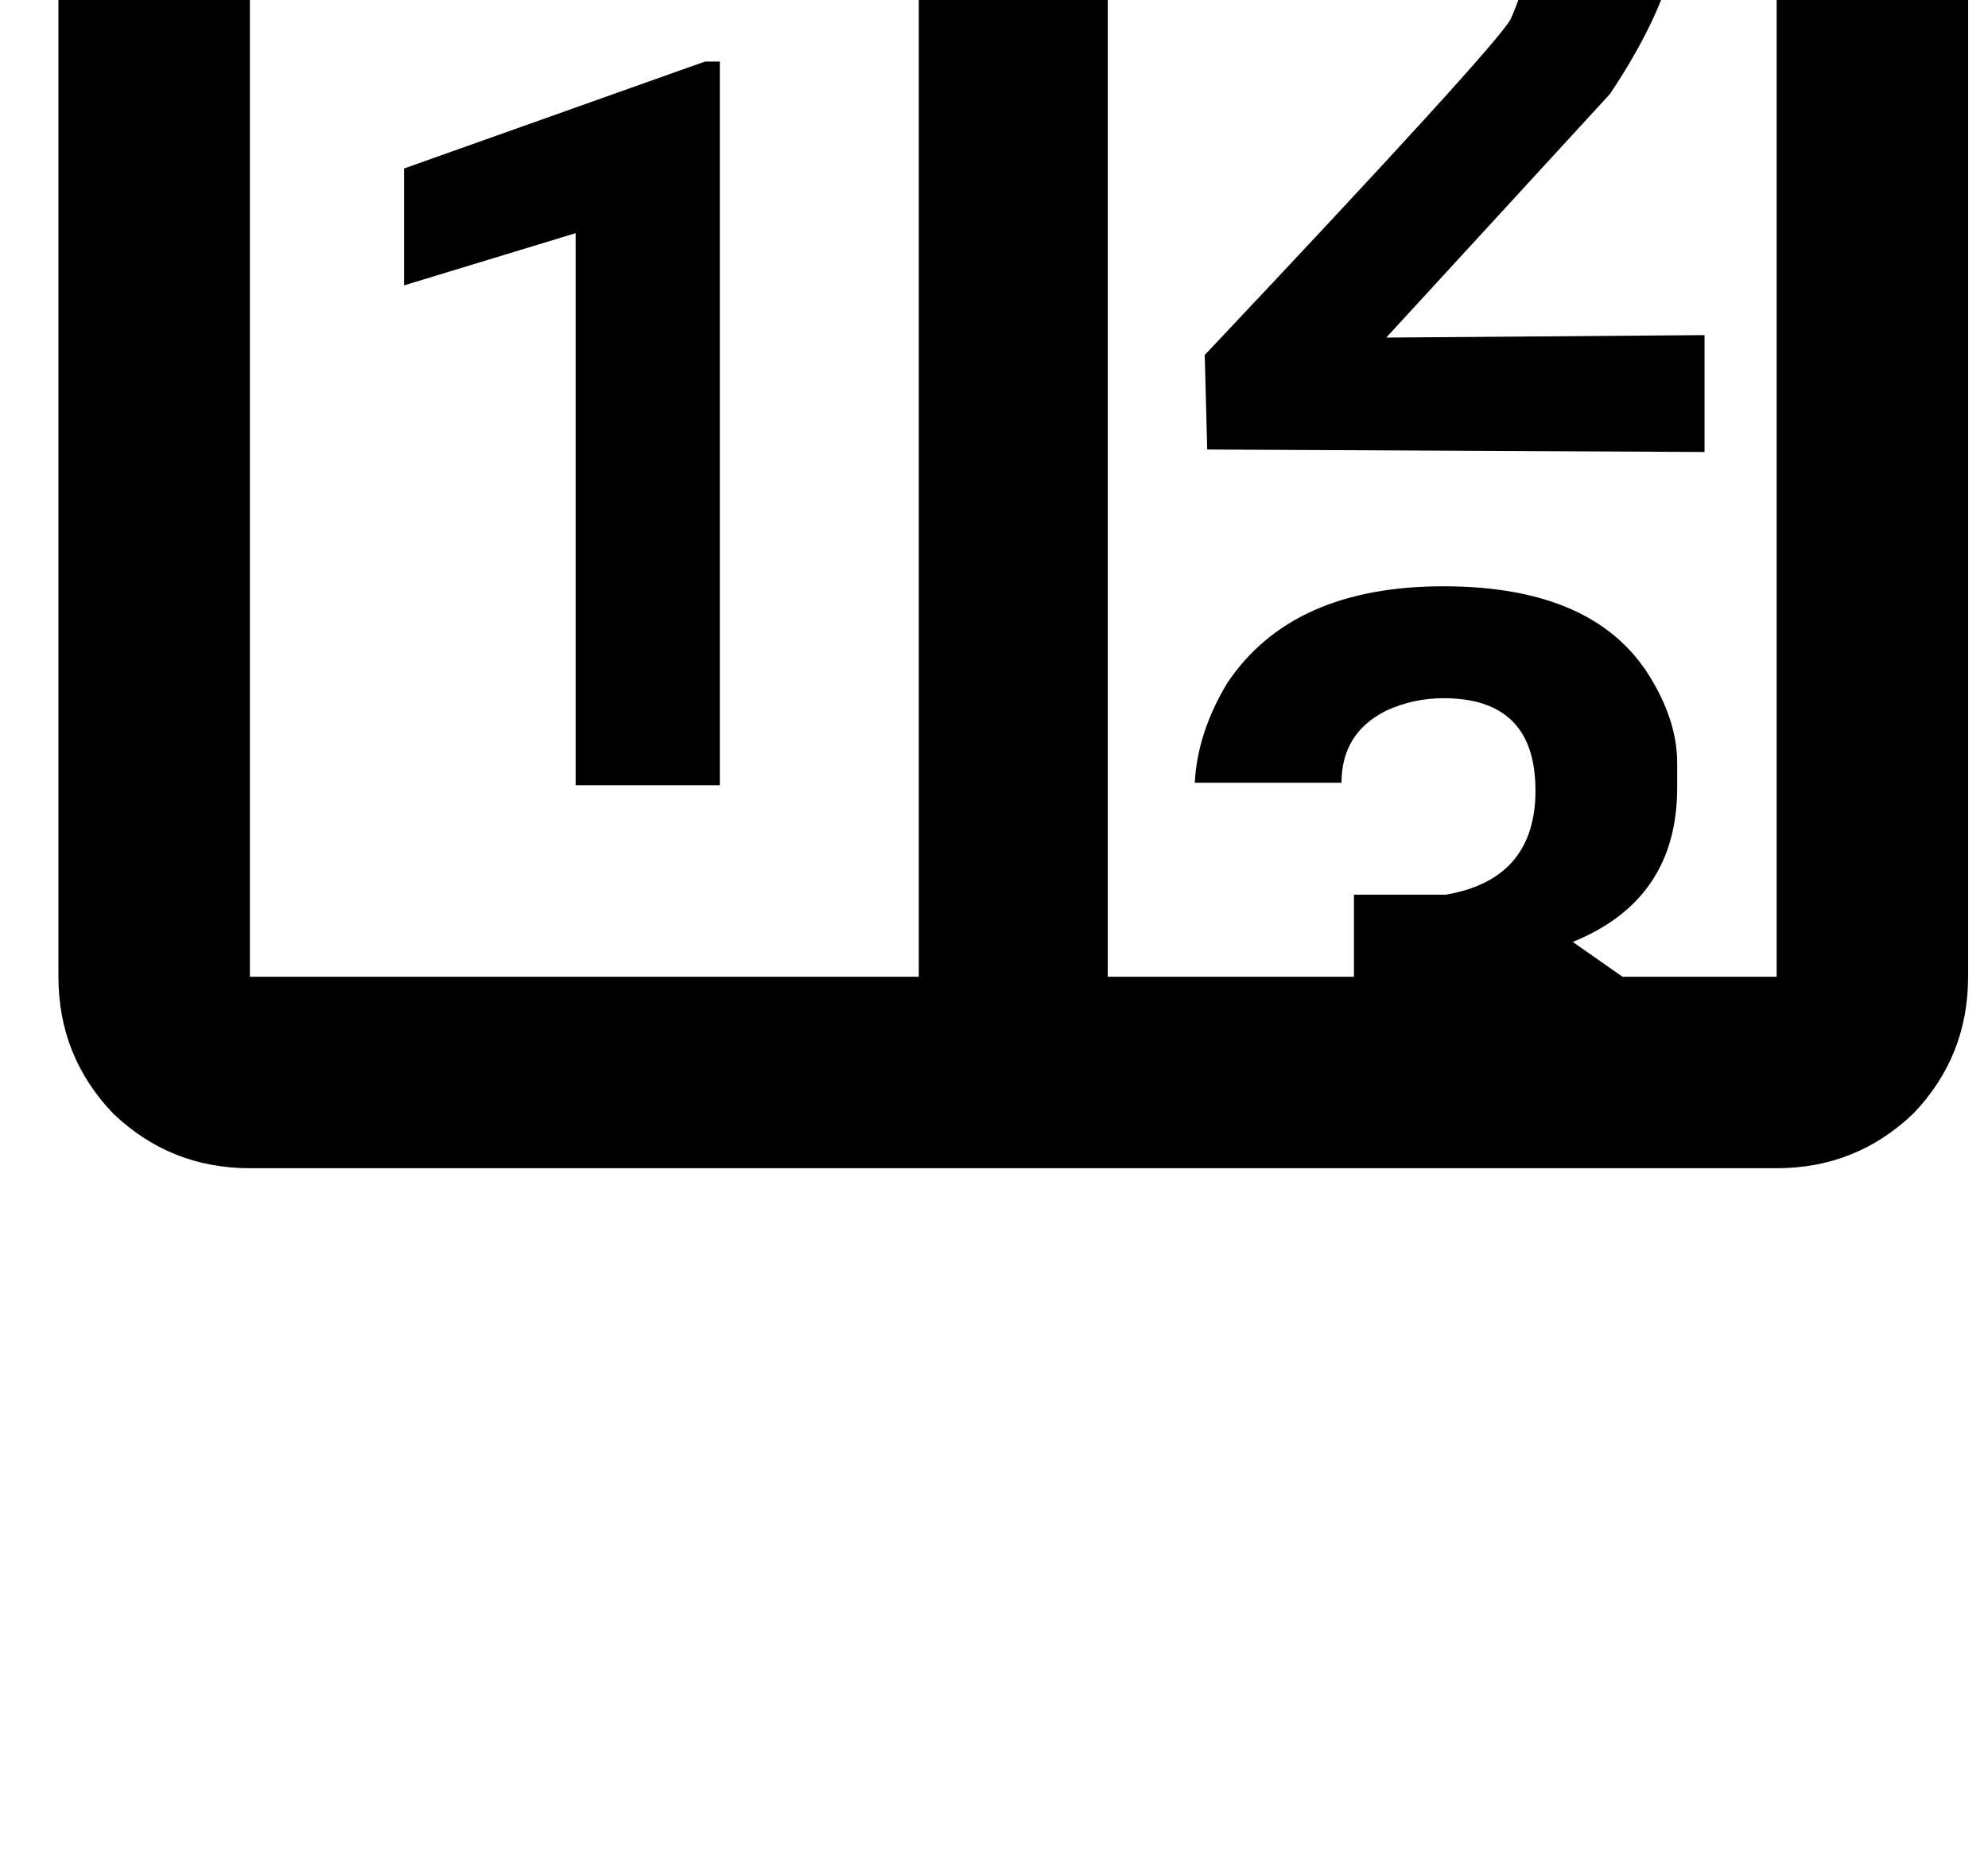 <?xml version="1.0" standalone="no"?>
<!DOCTYPE svg PUBLIC "-//W3C//DTD SVG 1.1//EN" "http://www.w3.org/Graphics/SVG/1.1/DTD/svg11.dtd" >
<svg xmlns="http://www.w3.org/2000/svg" xmlns:xlink="http://www.w3.org/1999/xlink" version="1.1" viewBox="-10 0 1066 1000">
   <path fill="currentColor"
d="M376 421h-77.333v-296l-92 28v-62.667l161.333 -57.333h8v388zM942.667 523.667v-613.334h-62.667q9.333 21.334 9.333 57.334q-4 34.666 -36 82.666l-120 130.667l170.667 -1.333v62.666l-266.667 -1.333l-1.333 -50.667q156 -165.333 164 -180
q12 -26.666 12 -56q-2.667 -44 -48 -44q-40 1.334 -52 33.334q-4 13.333 -4 26.666v6.667h-78.667q0 -33.333 18.667 -66.667h-64v613.334h132v-44h49.333q46.667 -8 48 -53.334v-2.666q0 -49.334 -49.333 -49.334q-16 0 -30.667 6.667q-24 12 -24 38.667h-78.666
q1.333 -26.667 17.333 -53.334q34.667 -52 116 -52q82.667 0 112 50.667q13.333 22.667 13.333 44v13.333q0 60 -56 82.667l26.667 18.667h82.667zM124 523.667h358.667v-613.334h-358.667v613.334zM942.667 -192.333q42.666 0 73.333 29.333q29.333 30.667 29.333 73.333
v613.334q0 42.666 -29.333 73.333q-30.667 29.333 -73.333 29.333h-818.667q-42.667 0 -73.333 -29.333q-29.334 -30.667 -29.334 -73.333v-613.334q0 -42.666 29.334 -73.333q30.666 -29.333 73.333 -29.333h818.667z" />
</svg>
